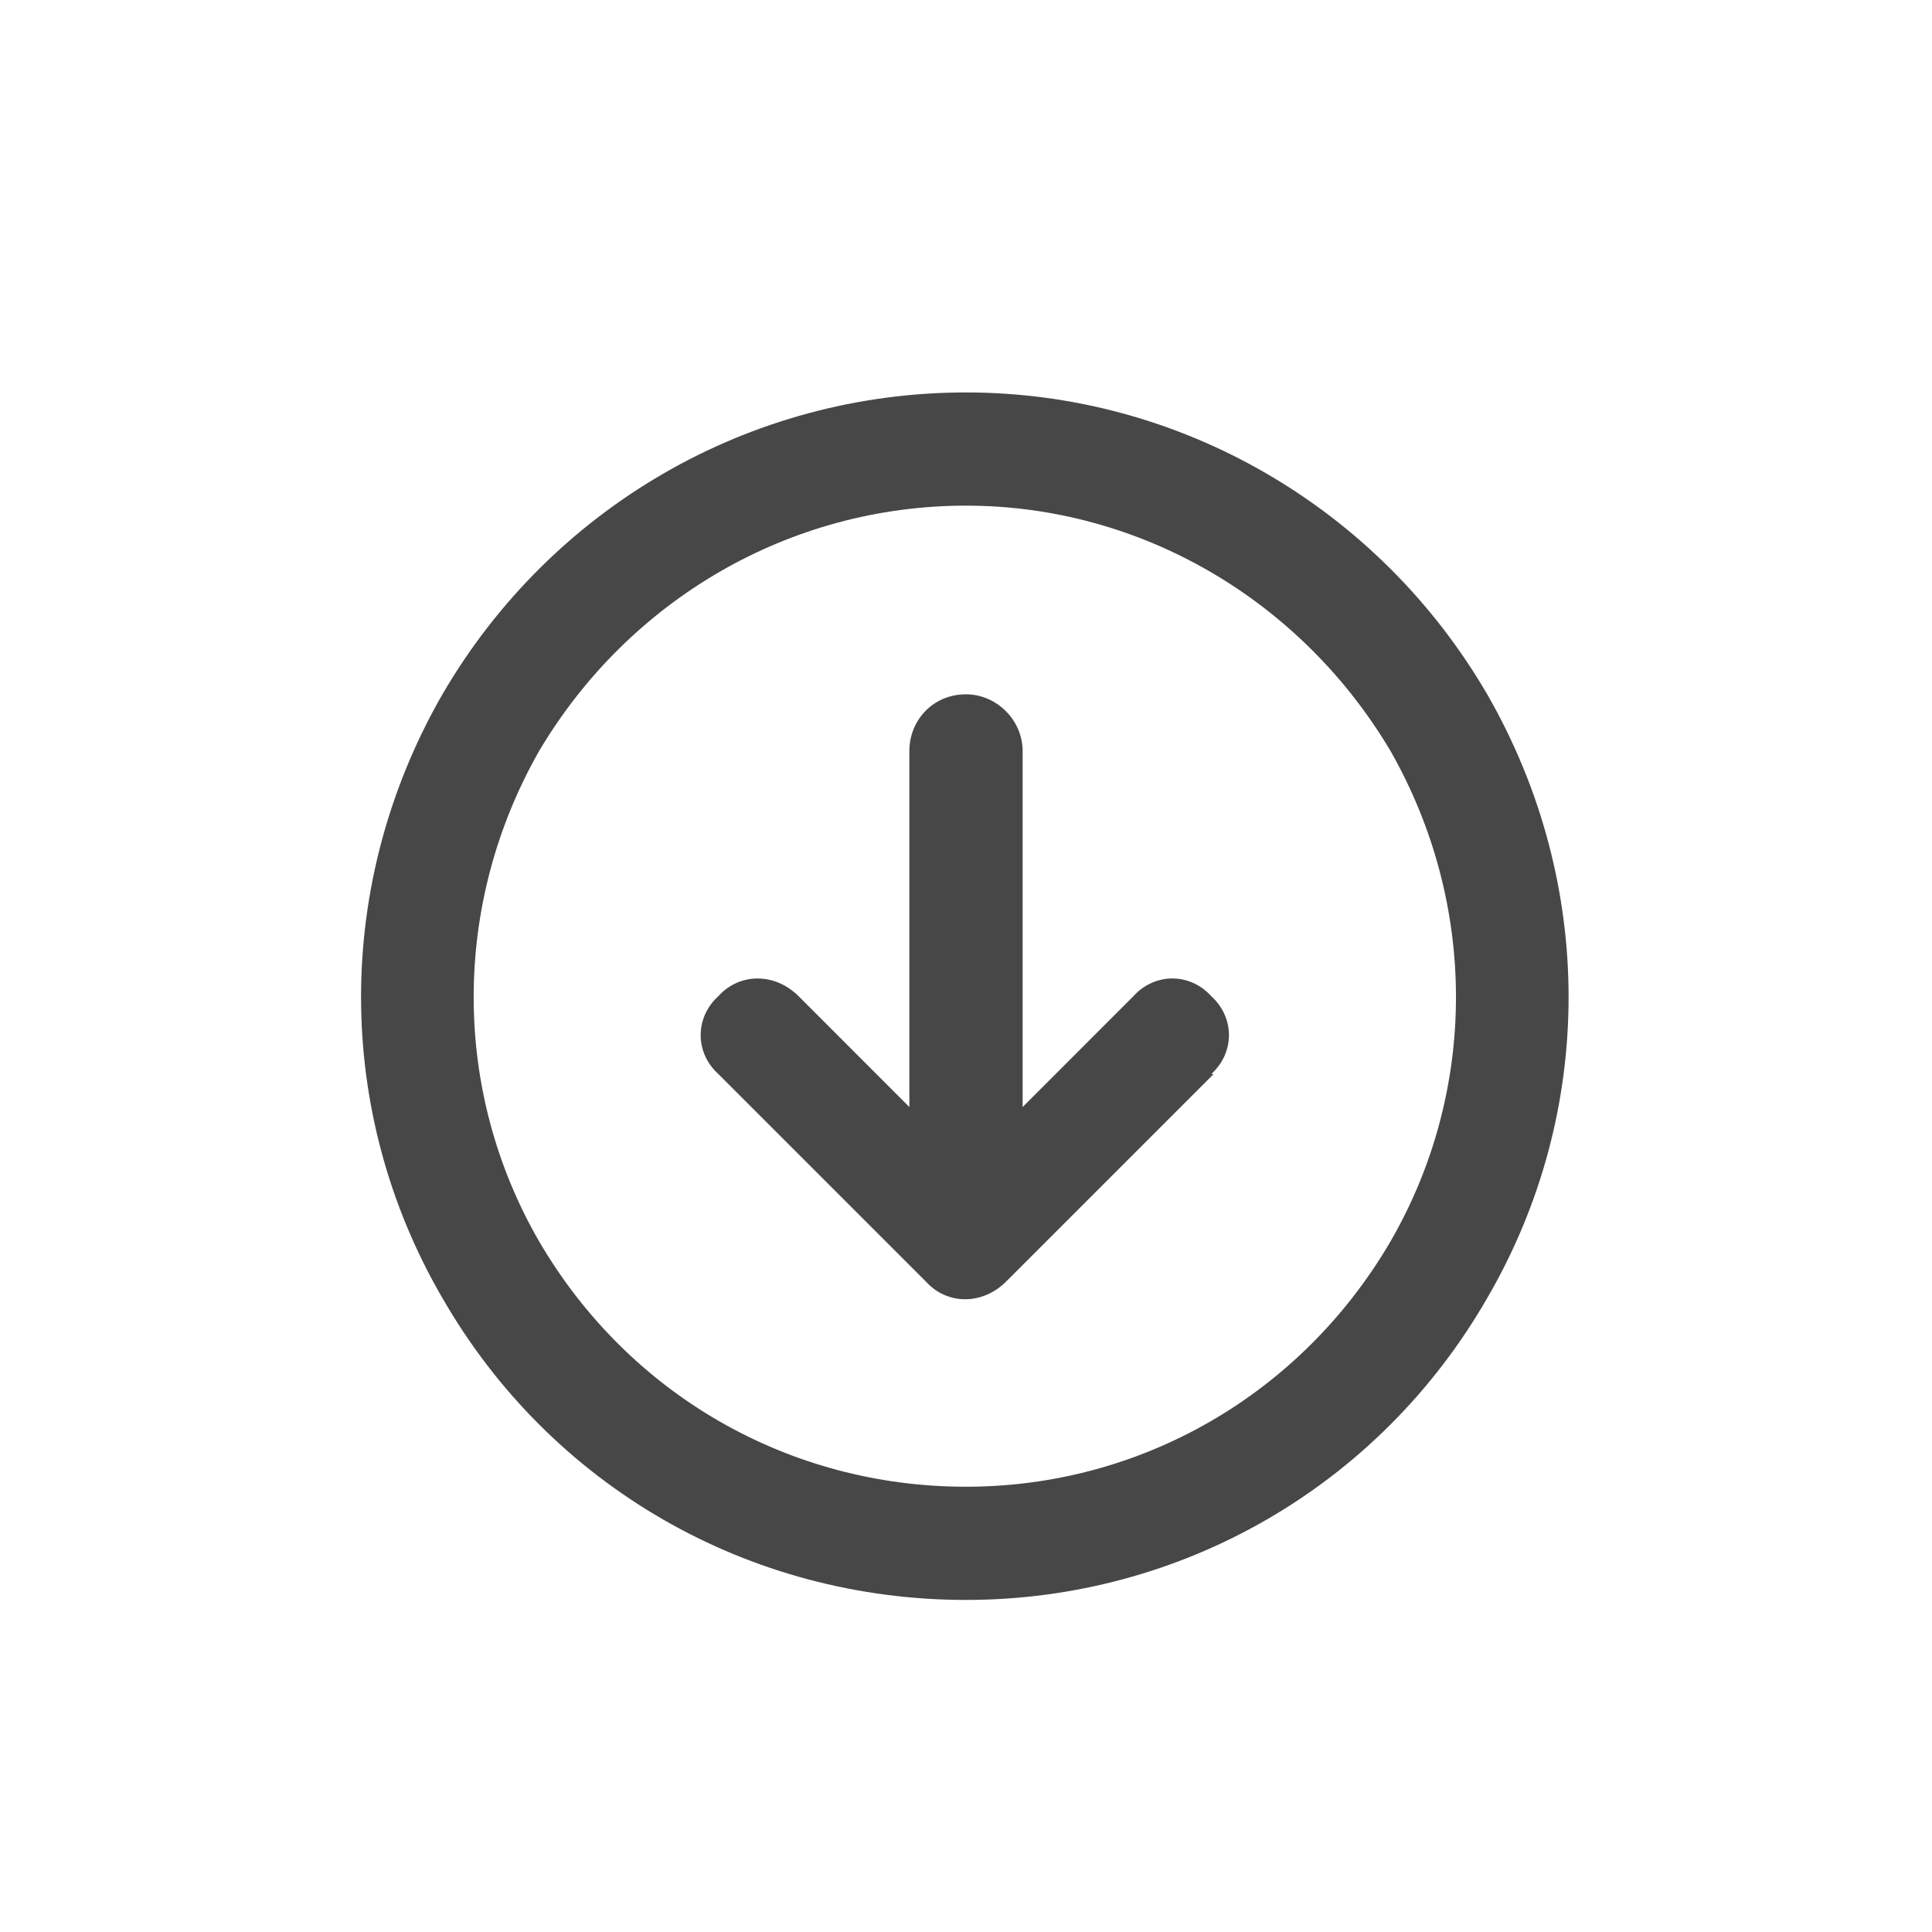 <svg width="32" height="32" viewBox="0 0 32 32" fill="none" xmlns="http://www.w3.org/2000/svg">
<g id="standalone / md / circle-arrow-down-md / bold">
<path id="icon" d="M16 8.375C13.07 8.375 10.414 9.938 8.93 12.438C7.484 14.977 7.484 18.062 8.93 20.562C10.414 23.102 13.07 24.625 16 24.625C18.891 24.625 21.547 23.102 23.031 20.562C24.477 18.062 24.477 14.977 23.031 12.438C21.547 9.938 18.891 8.375 16 8.375ZM16 26.5C12.406 26.5 9.125 24.625 7.328 21.5C5.531 18.414 5.531 14.625 7.328 11.5C9.125 8.414 12.406 6.5 16 6.5C19.555 6.5 22.836 8.414 24.633 11.5C26.43 14.625 26.43 18.414 24.633 21.5C22.836 24.625 19.555 26.5 16 26.5ZM20.102 17.789L16.664 21.227C16.273 21.617 15.688 21.617 15.336 21.227L11.898 17.789C11.508 17.438 11.508 16.852 11.898 16.5C12.25 16.109 12.836 16.109 13.227 16.5L15.062 18.336V12.438C15.062 11.93 15.453 11.5 16 11.5C16.508 11.5 16.938 11.93 16.938 12.438V18.336L18.773 16.5C19.125 16.109 19.711 16.109 20.062 16.5C20.453 16.852 20.453 17.438 20.062 17.789H20.102Z" fill="black" fill-opacity="0.72"/>
</g>
</svg>

